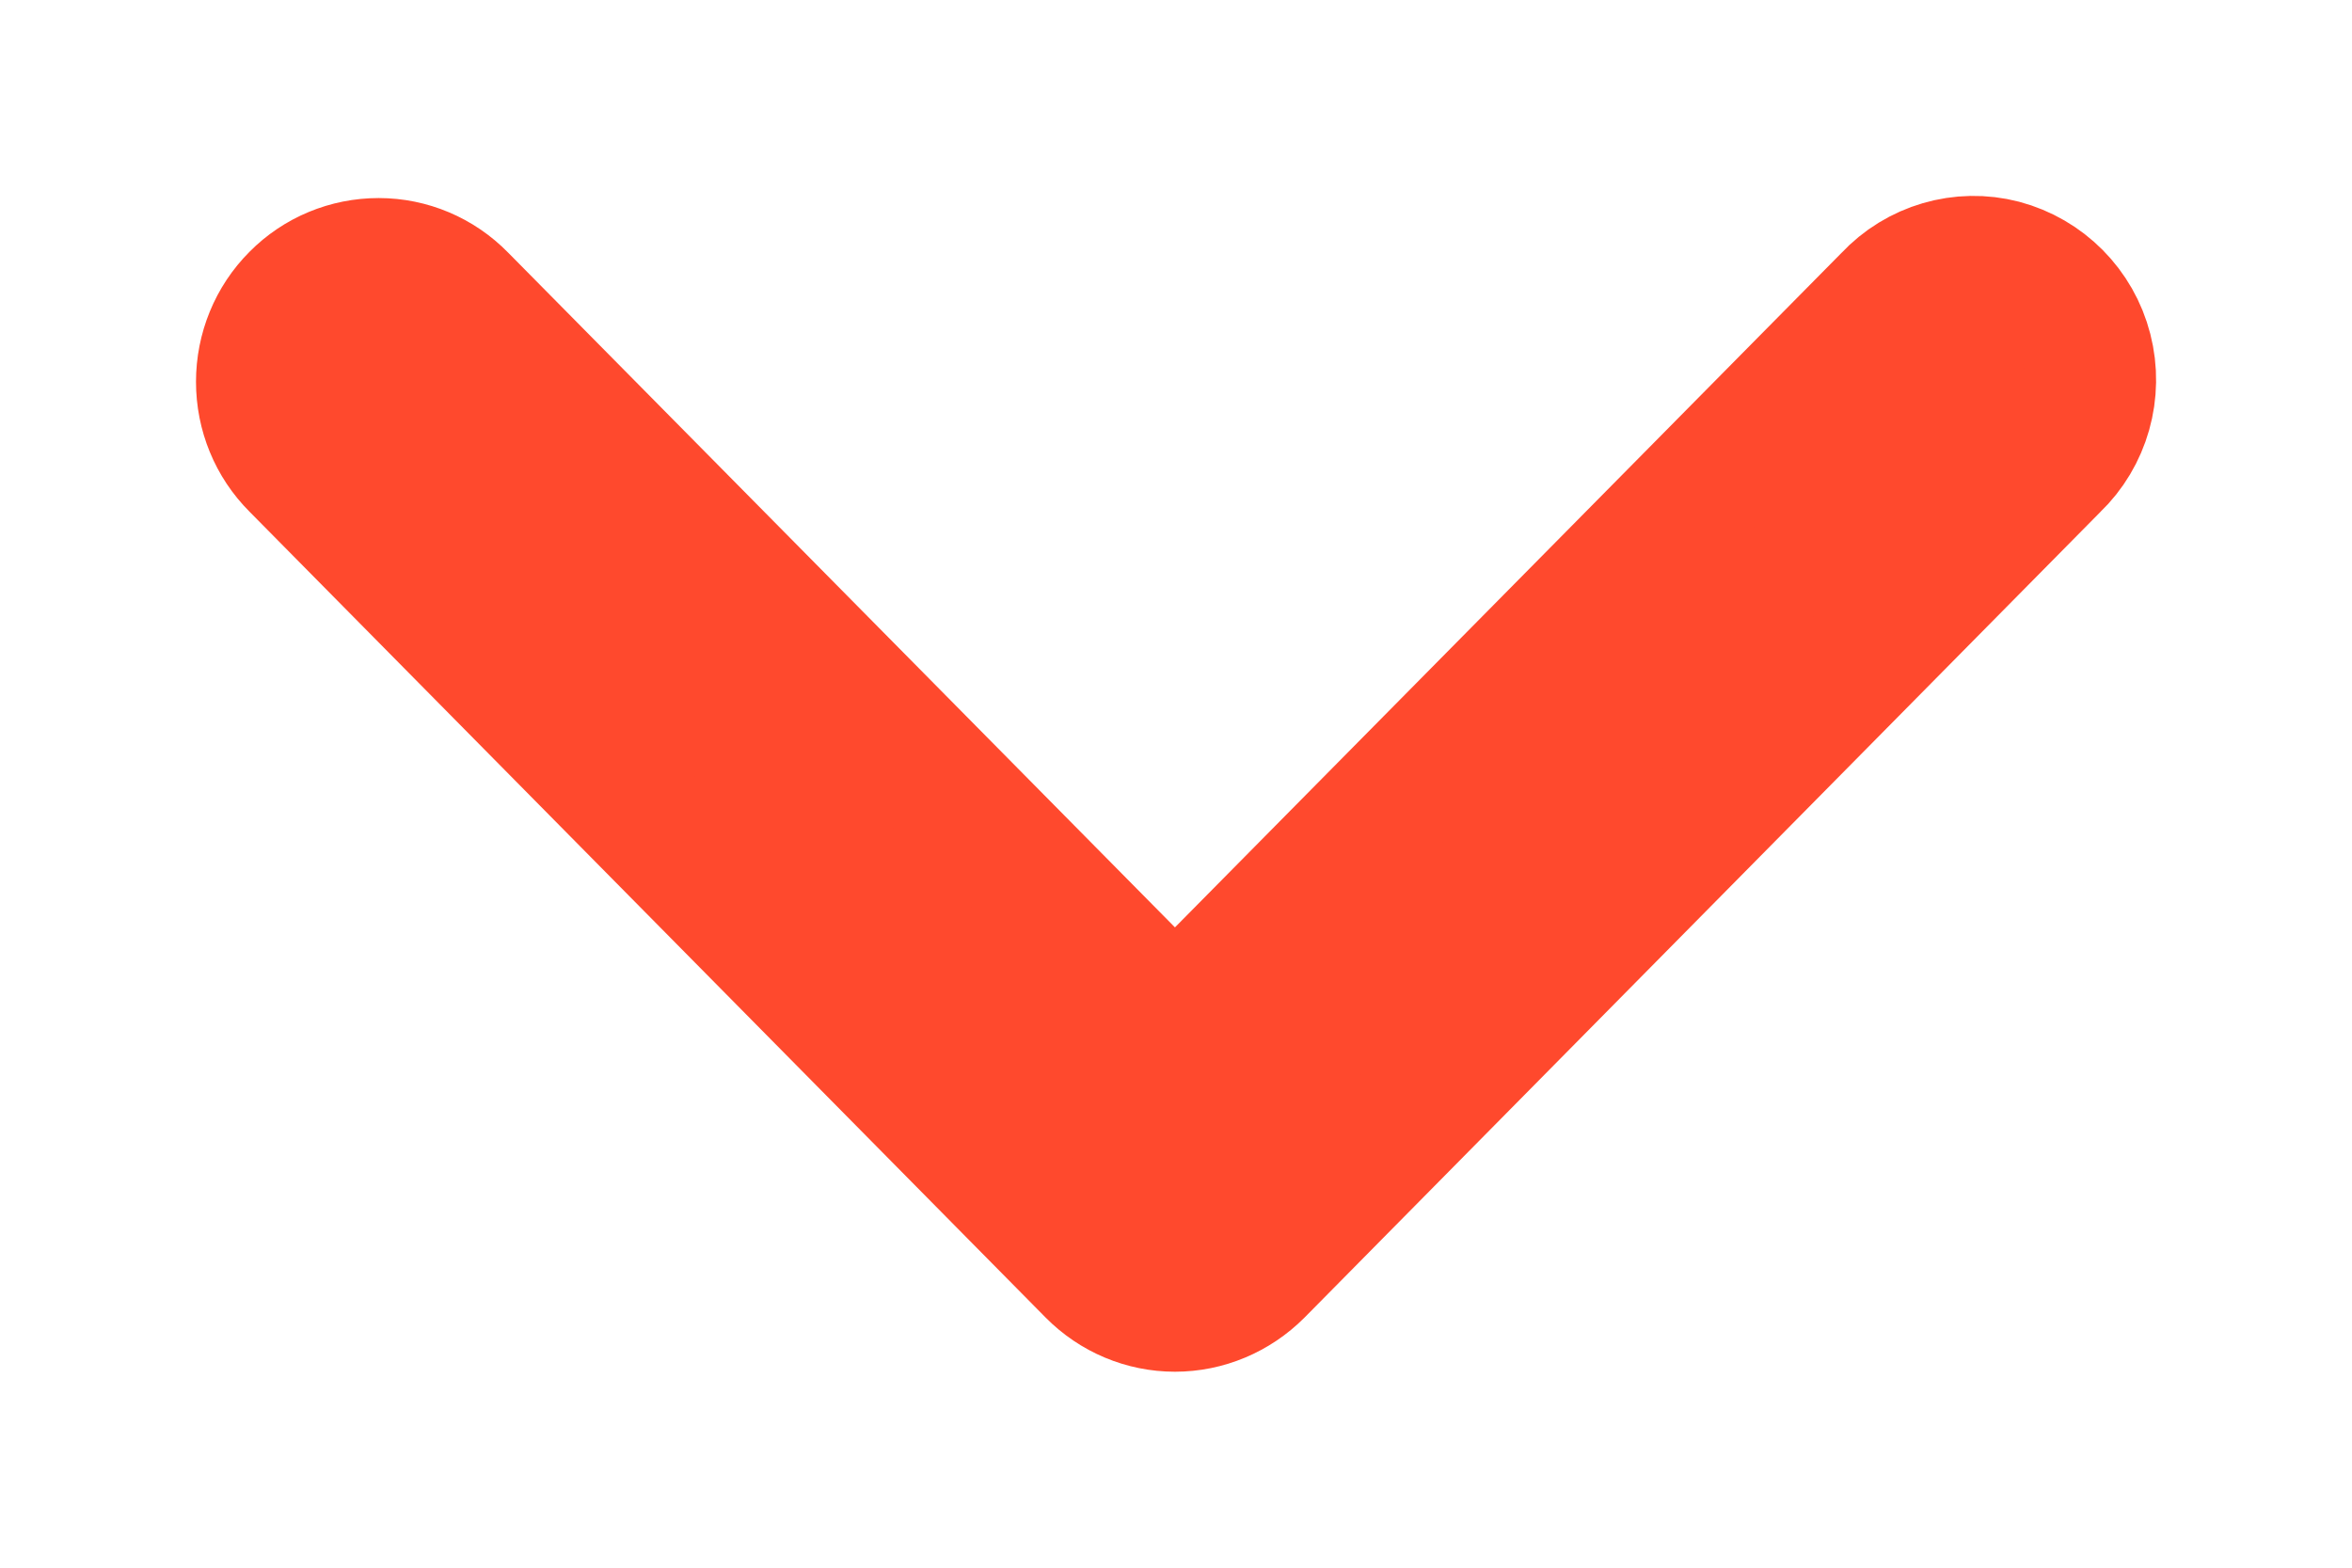 <svg xmlns="http://www.w3.org/2000/svg" width="9" height="6" viewBox="0 0 9 6">
    <path fill="#FF492D" fill-rule="evenodd" stroke="#FF492D" stroke-width=".5" d="M8.36,2.632 C8.275,2.547 8.159,2.5 8.039,2.5 C7.918,2.5 7.803,2.547 7.718,2.632 L4.633,5.679 C4.548,5.763 4.5,5.877 4.5,5.996 C4.5,6.115 4.548,6.229 4.633,6.314 L7.718,9.361 C7.831,9.479 8.001,9.527 8.16,9.486 C8.32,9.445 8.444,9.321 8.486,9.163 C8.527,9.006 8.478,8.838 8.358,8.726 L5.595,5.996 L8.358,3.266 C8.444,3.182 8.492,3.068 8.492,2.949 C8.492,2.83 8.445,2.716 8.36,2.632 Z" transform="rotate(-90 4 5.5)"/>
</svg>
